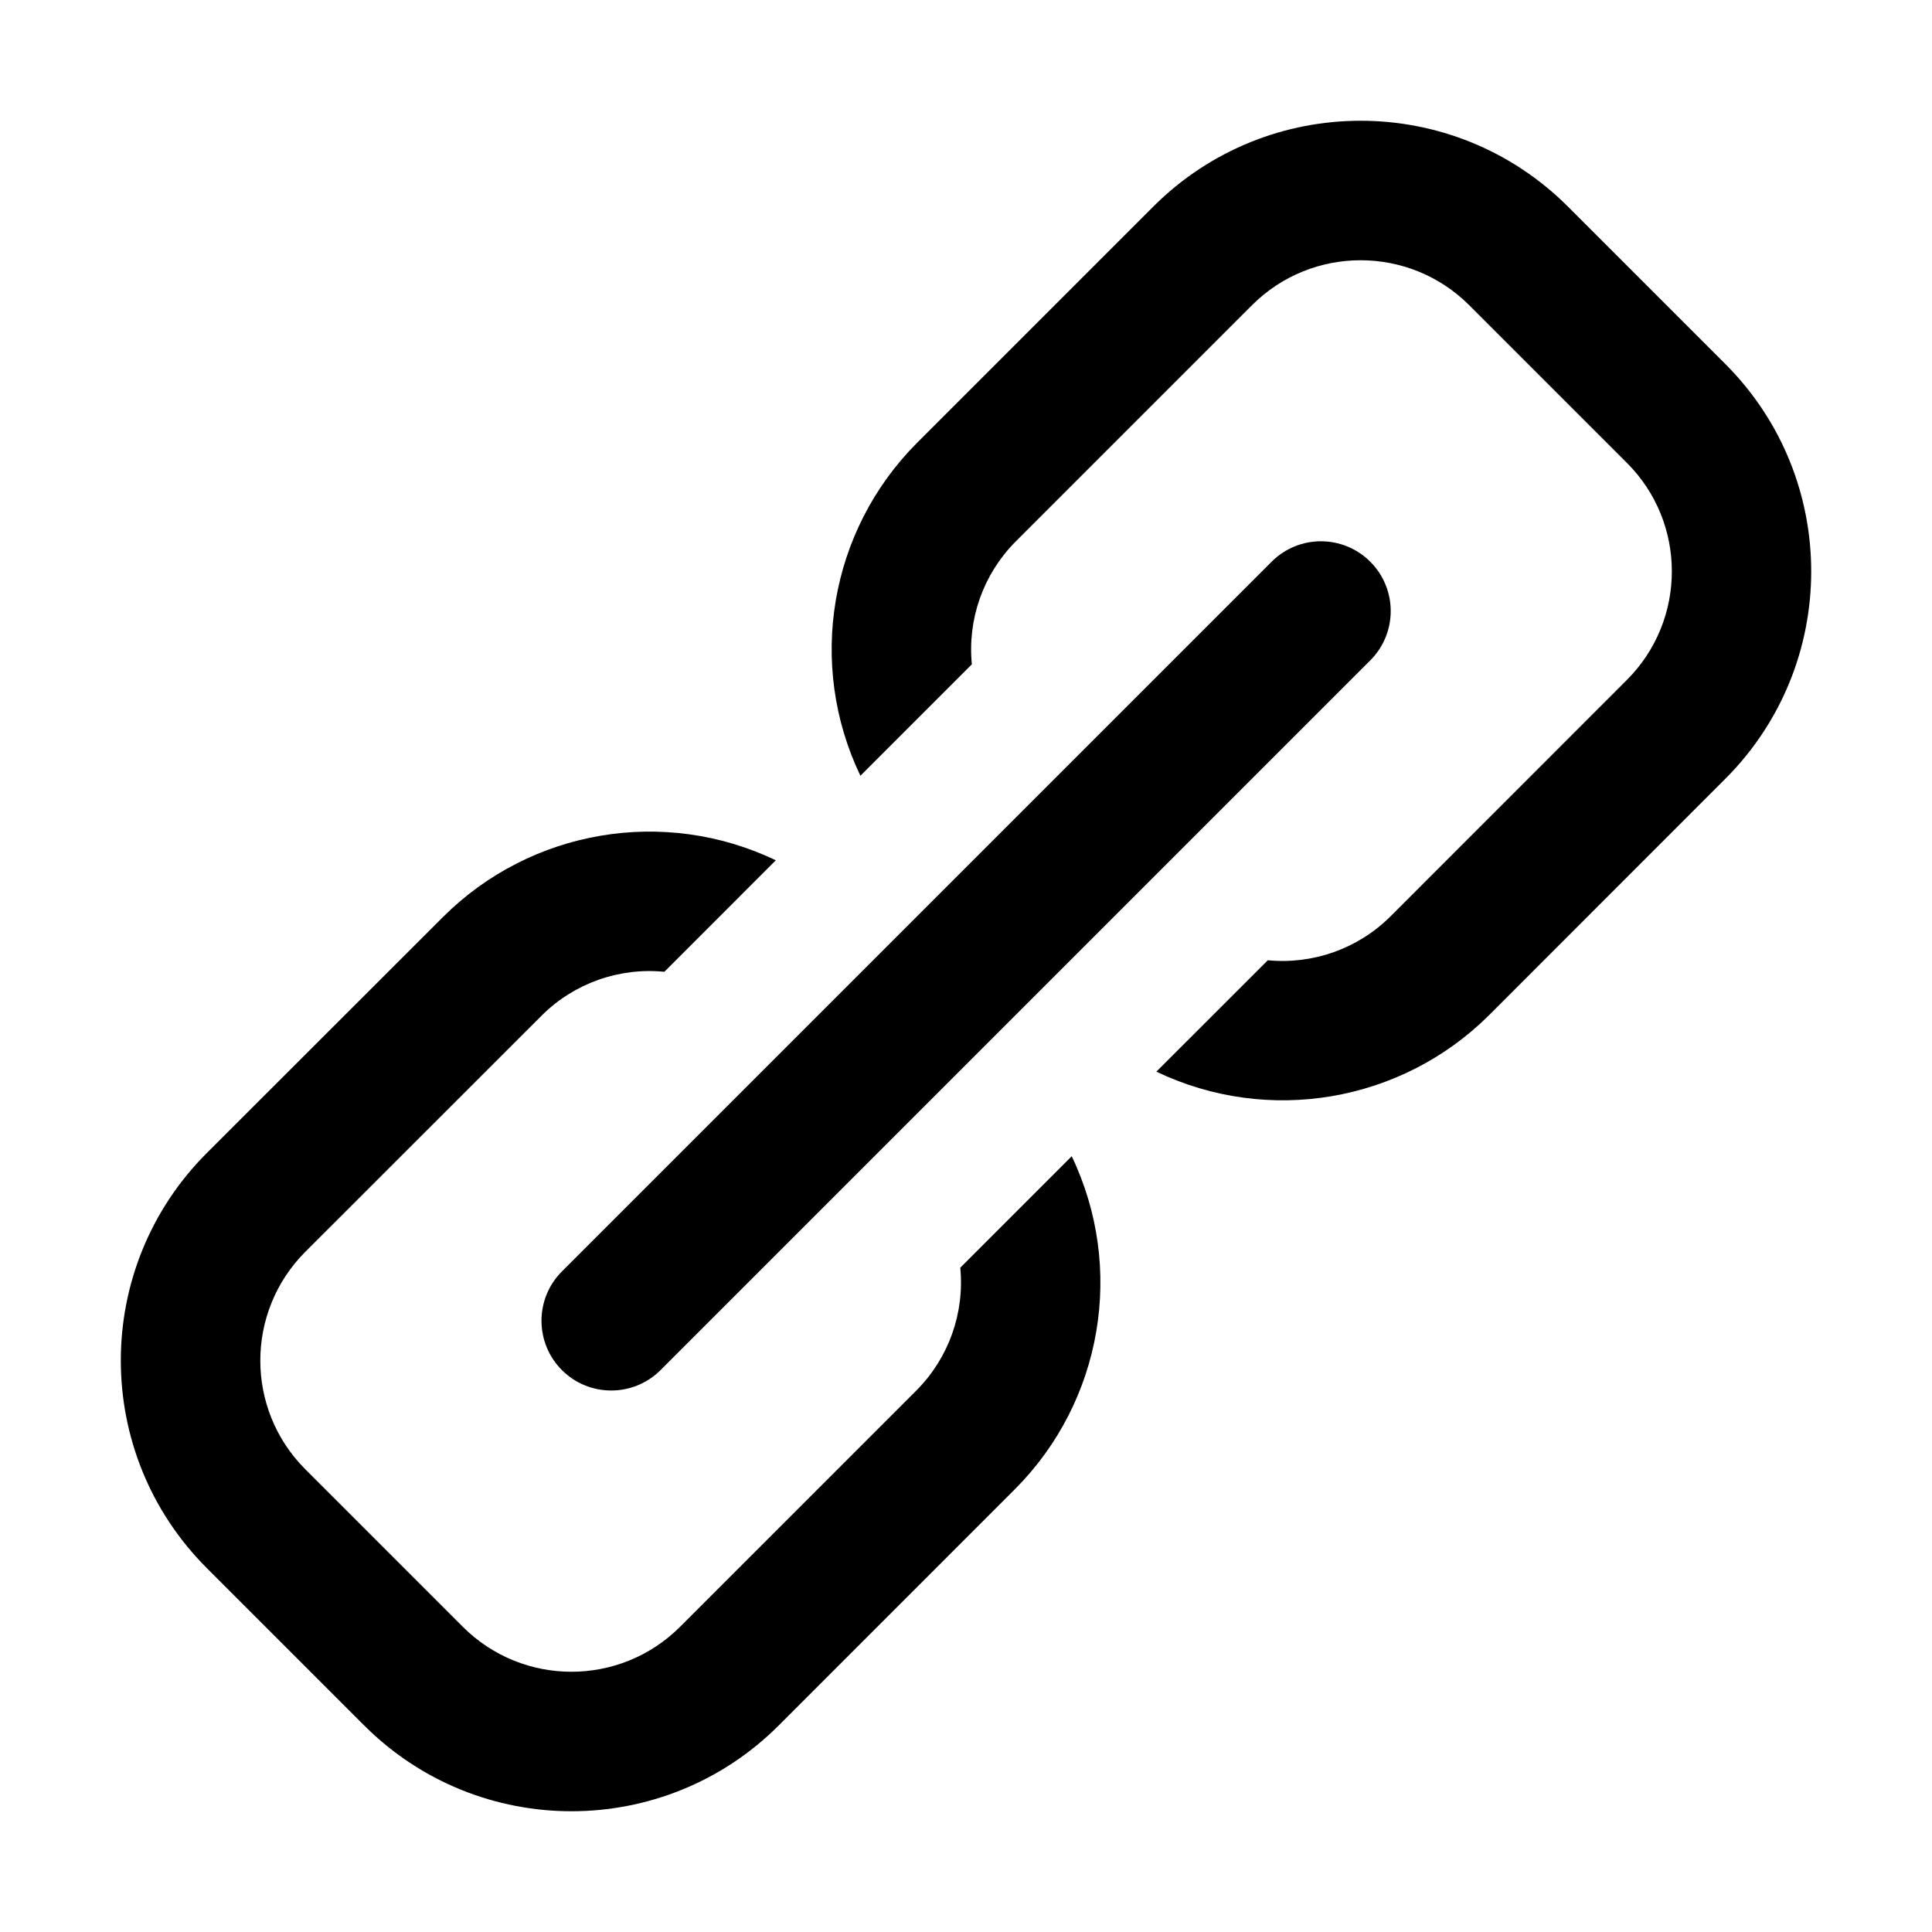 <svg width="32" height="32" viewBox="0 0 32 32" fill="none" xmlns="http://www.w3.org/2000/svg">
<path d="M15.184 23.025L11.262 26.947C10.268 27.937 8.661 27.937 7.668 26.947L5.054 24.333C4.064 23.339 4.064 21.732 5.054 20.737L8.976 16.817C9.51 16.286 10.254 16.022 11.004 16.096L12.85 14.249C11.001 13.364 8.795 13.738 7.342 15.184L3.42 19.103C1.528 21 1.528 24.07 3.42 25.967L6.034 28.581C7.93 30.473 11 30.473 12.896 28.581L16.817 24.659C18.262 23.205 18.636 21 17.751 19.151L15.905 20.997C15.978 21.747 15.714 22.49 15.184 23.025Z" fill="black"/>
<path d="M19.105 3.419L15.183 7.341C13.738 8.795 13.365 11 14.251 12.849L16.097 11.003C16.023 10.253 16.287 9.51 16.817 8.975L20.739 5.053C21.732 4.063 23.339 4.063 24.333 5.053L26.947 7.667C27.939 8.659 27.939 10.268 26.947 11.261L23.027 15.182C22.492 15.713 21.748 15.977 20.999 15.905L19.153 17.75C21.002 18.634 23.207 18.261 24.661 16.817L28.581 12.895C30.472 10.999 30.472 7.929 28.581 6.033L25.967 3.419C24.071 1.527 21.001 1.527 19.105 3.419Z" fill="black"/>
<path d="M22.699 10.935L10.936 22.698C10.484 23.144 9.756 23.142 9.307 22.693C8.858 22.244 8.856 21.516 9.302 21.064L21.065 9.301C21.517 8.852 22.246 8.854 22.696 9.304C23.146 9.754 23.148 10.483 22.699 10.935Z" fill="black"/>
</svg>
